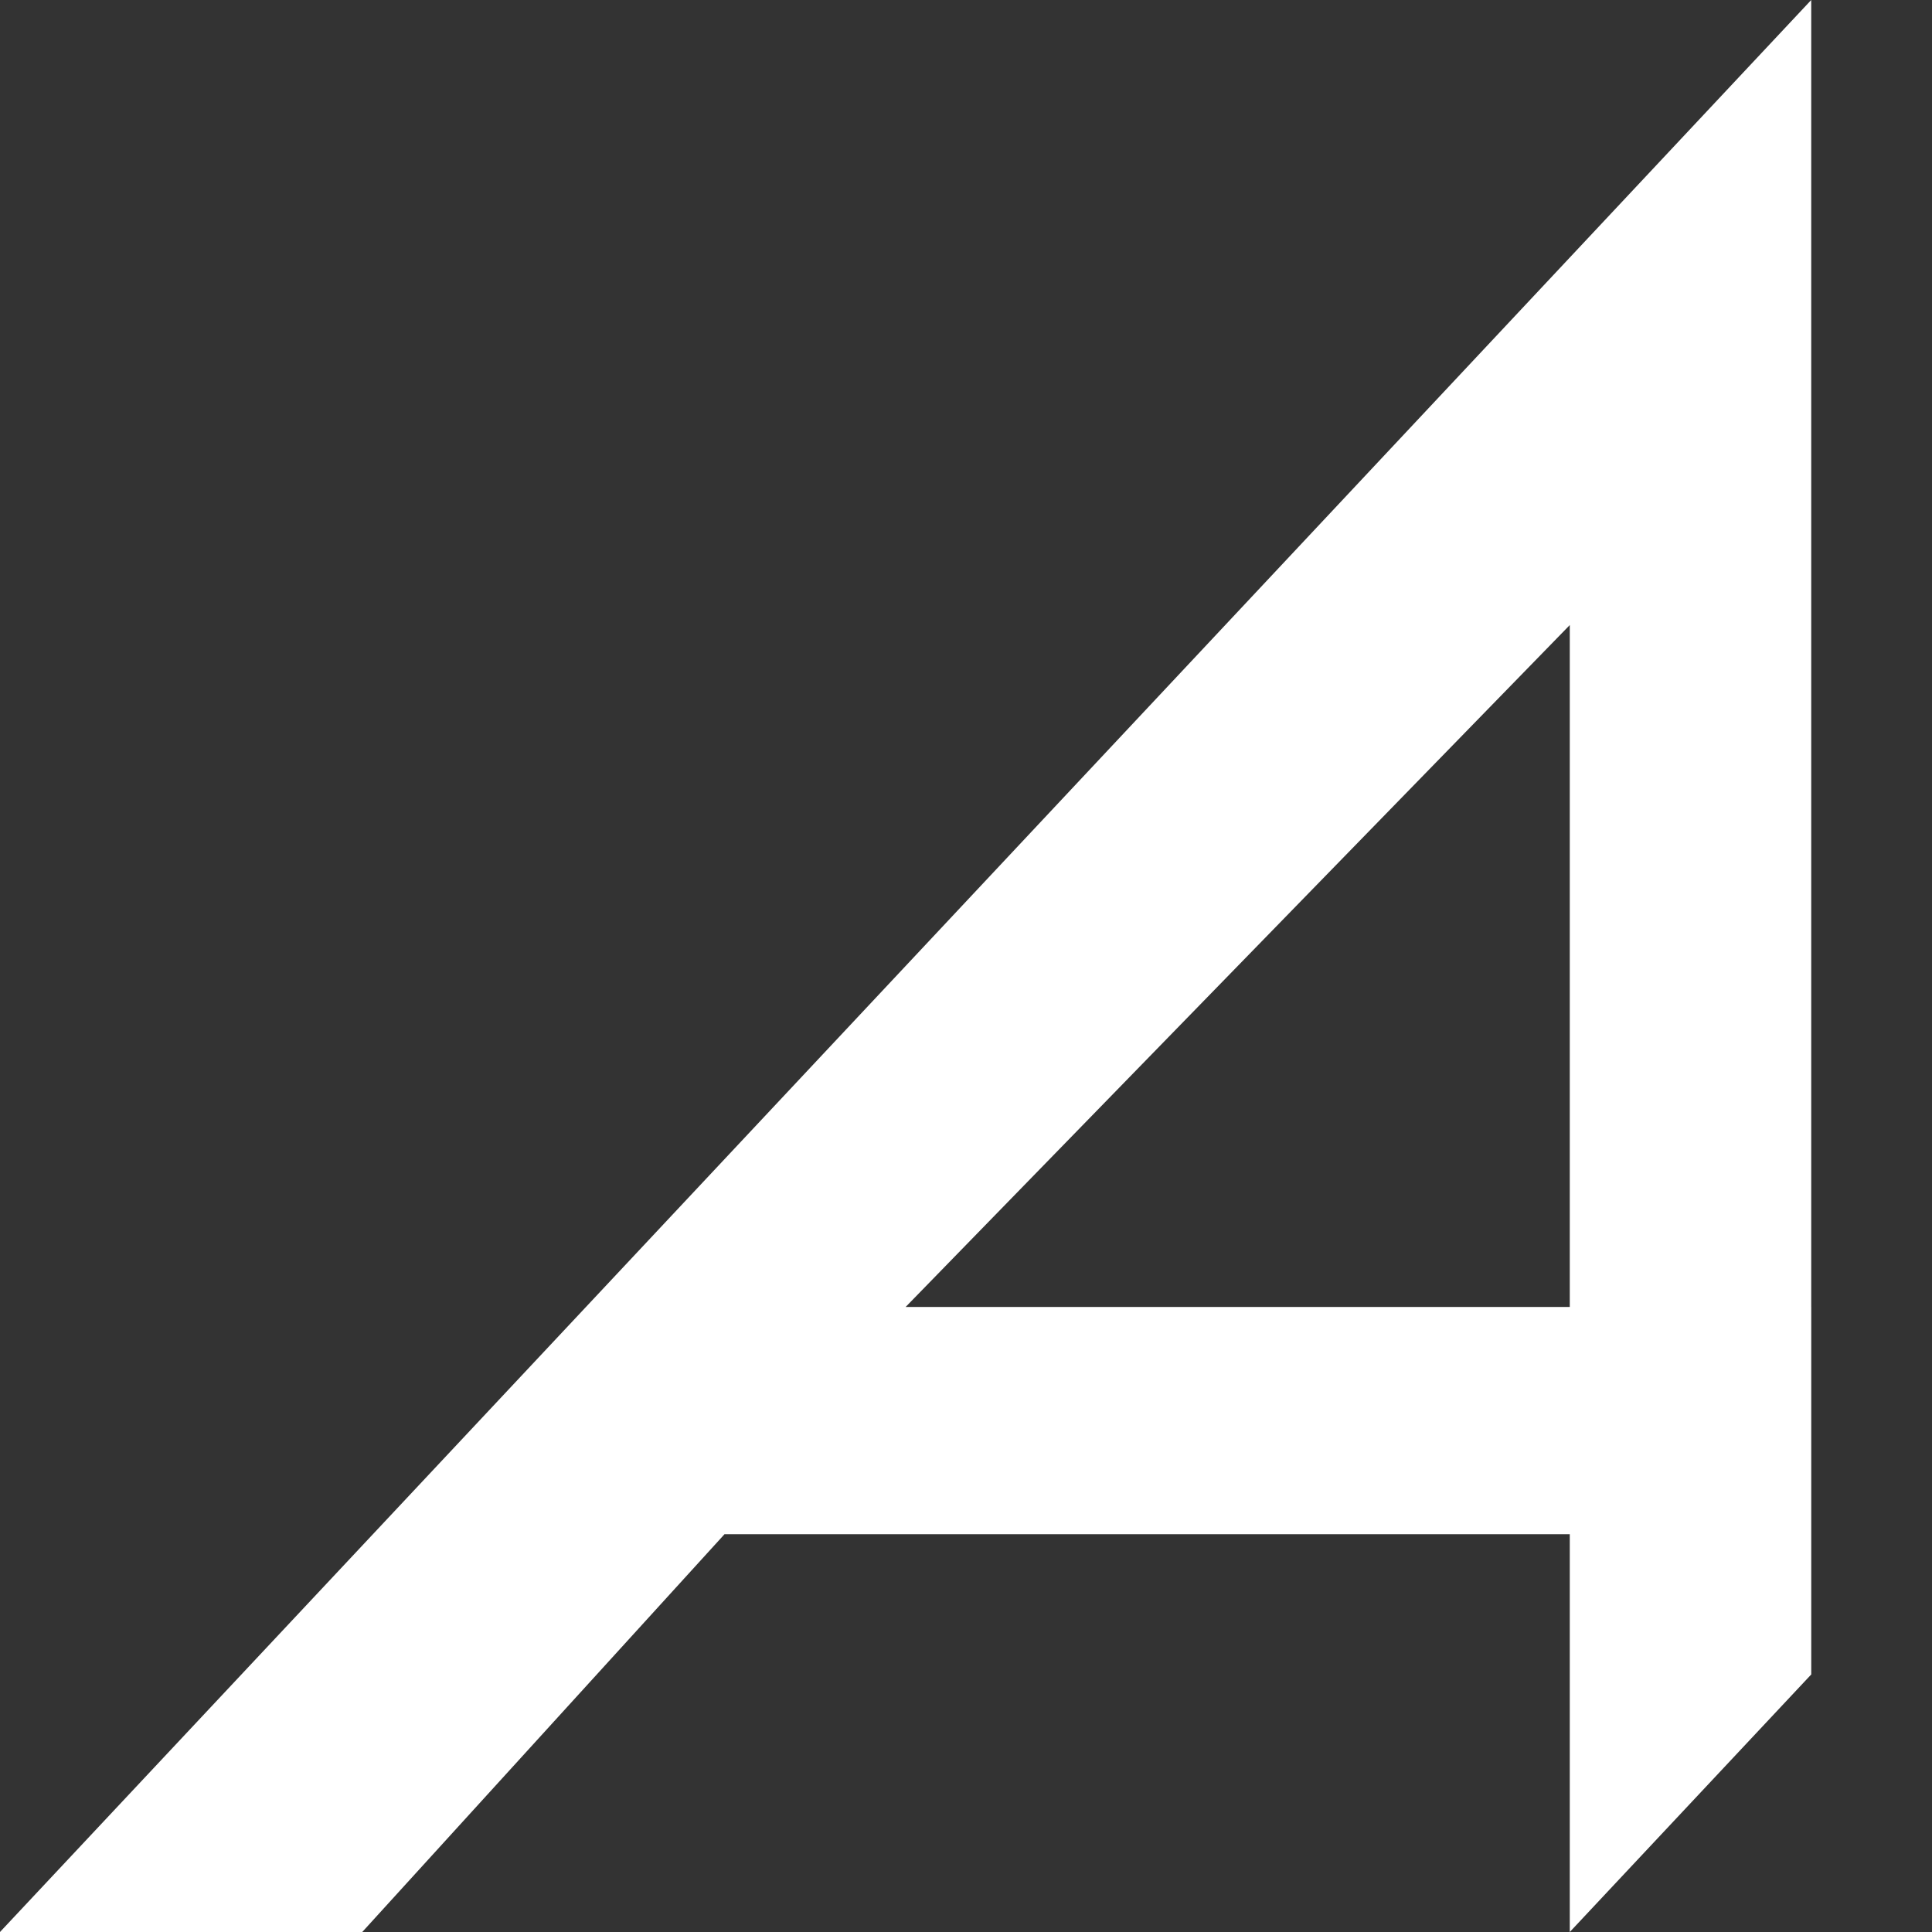 <?xml version="1.0" encoding="UTF-8" standalone="no"?>
<!DOCTYPE svg PUBLIC "-//W3C//DTD SVG 1.1//EN" "http://www.w3.org/Graphics/SVG/1.1/DTD/svg11.dtd">
<svg version="1.1" xmlns="http://www.w3.org/2000/svg" xmlns:xlink="http://www.w3.org/1999/xlink" preserveAspectRatio="xMidYMid meet" viewBox="0 0 640 640" width="640" height="640"><rect x="0" y="0" width="640" height="640" fill="#333333" stroke="none"/><defs><path d="M600 554.68L520.01 640L520.01 508.23L240 508.23L120 640L0 640L599.99 0L599.99 432.94L600 432.93L600 432.93L600 554.68ZM520.01 207.06L300.01 432.94L520.01 432.94L520.01 432.94L520.01 207.06Z" id="a5wbvr4LDY"></path></defs><g><g><g><use xlink:href="#a5wbvr4LDY" opacity="1" fill="#ffffff" fill-opacity="1"></use></g></g></g></svg>